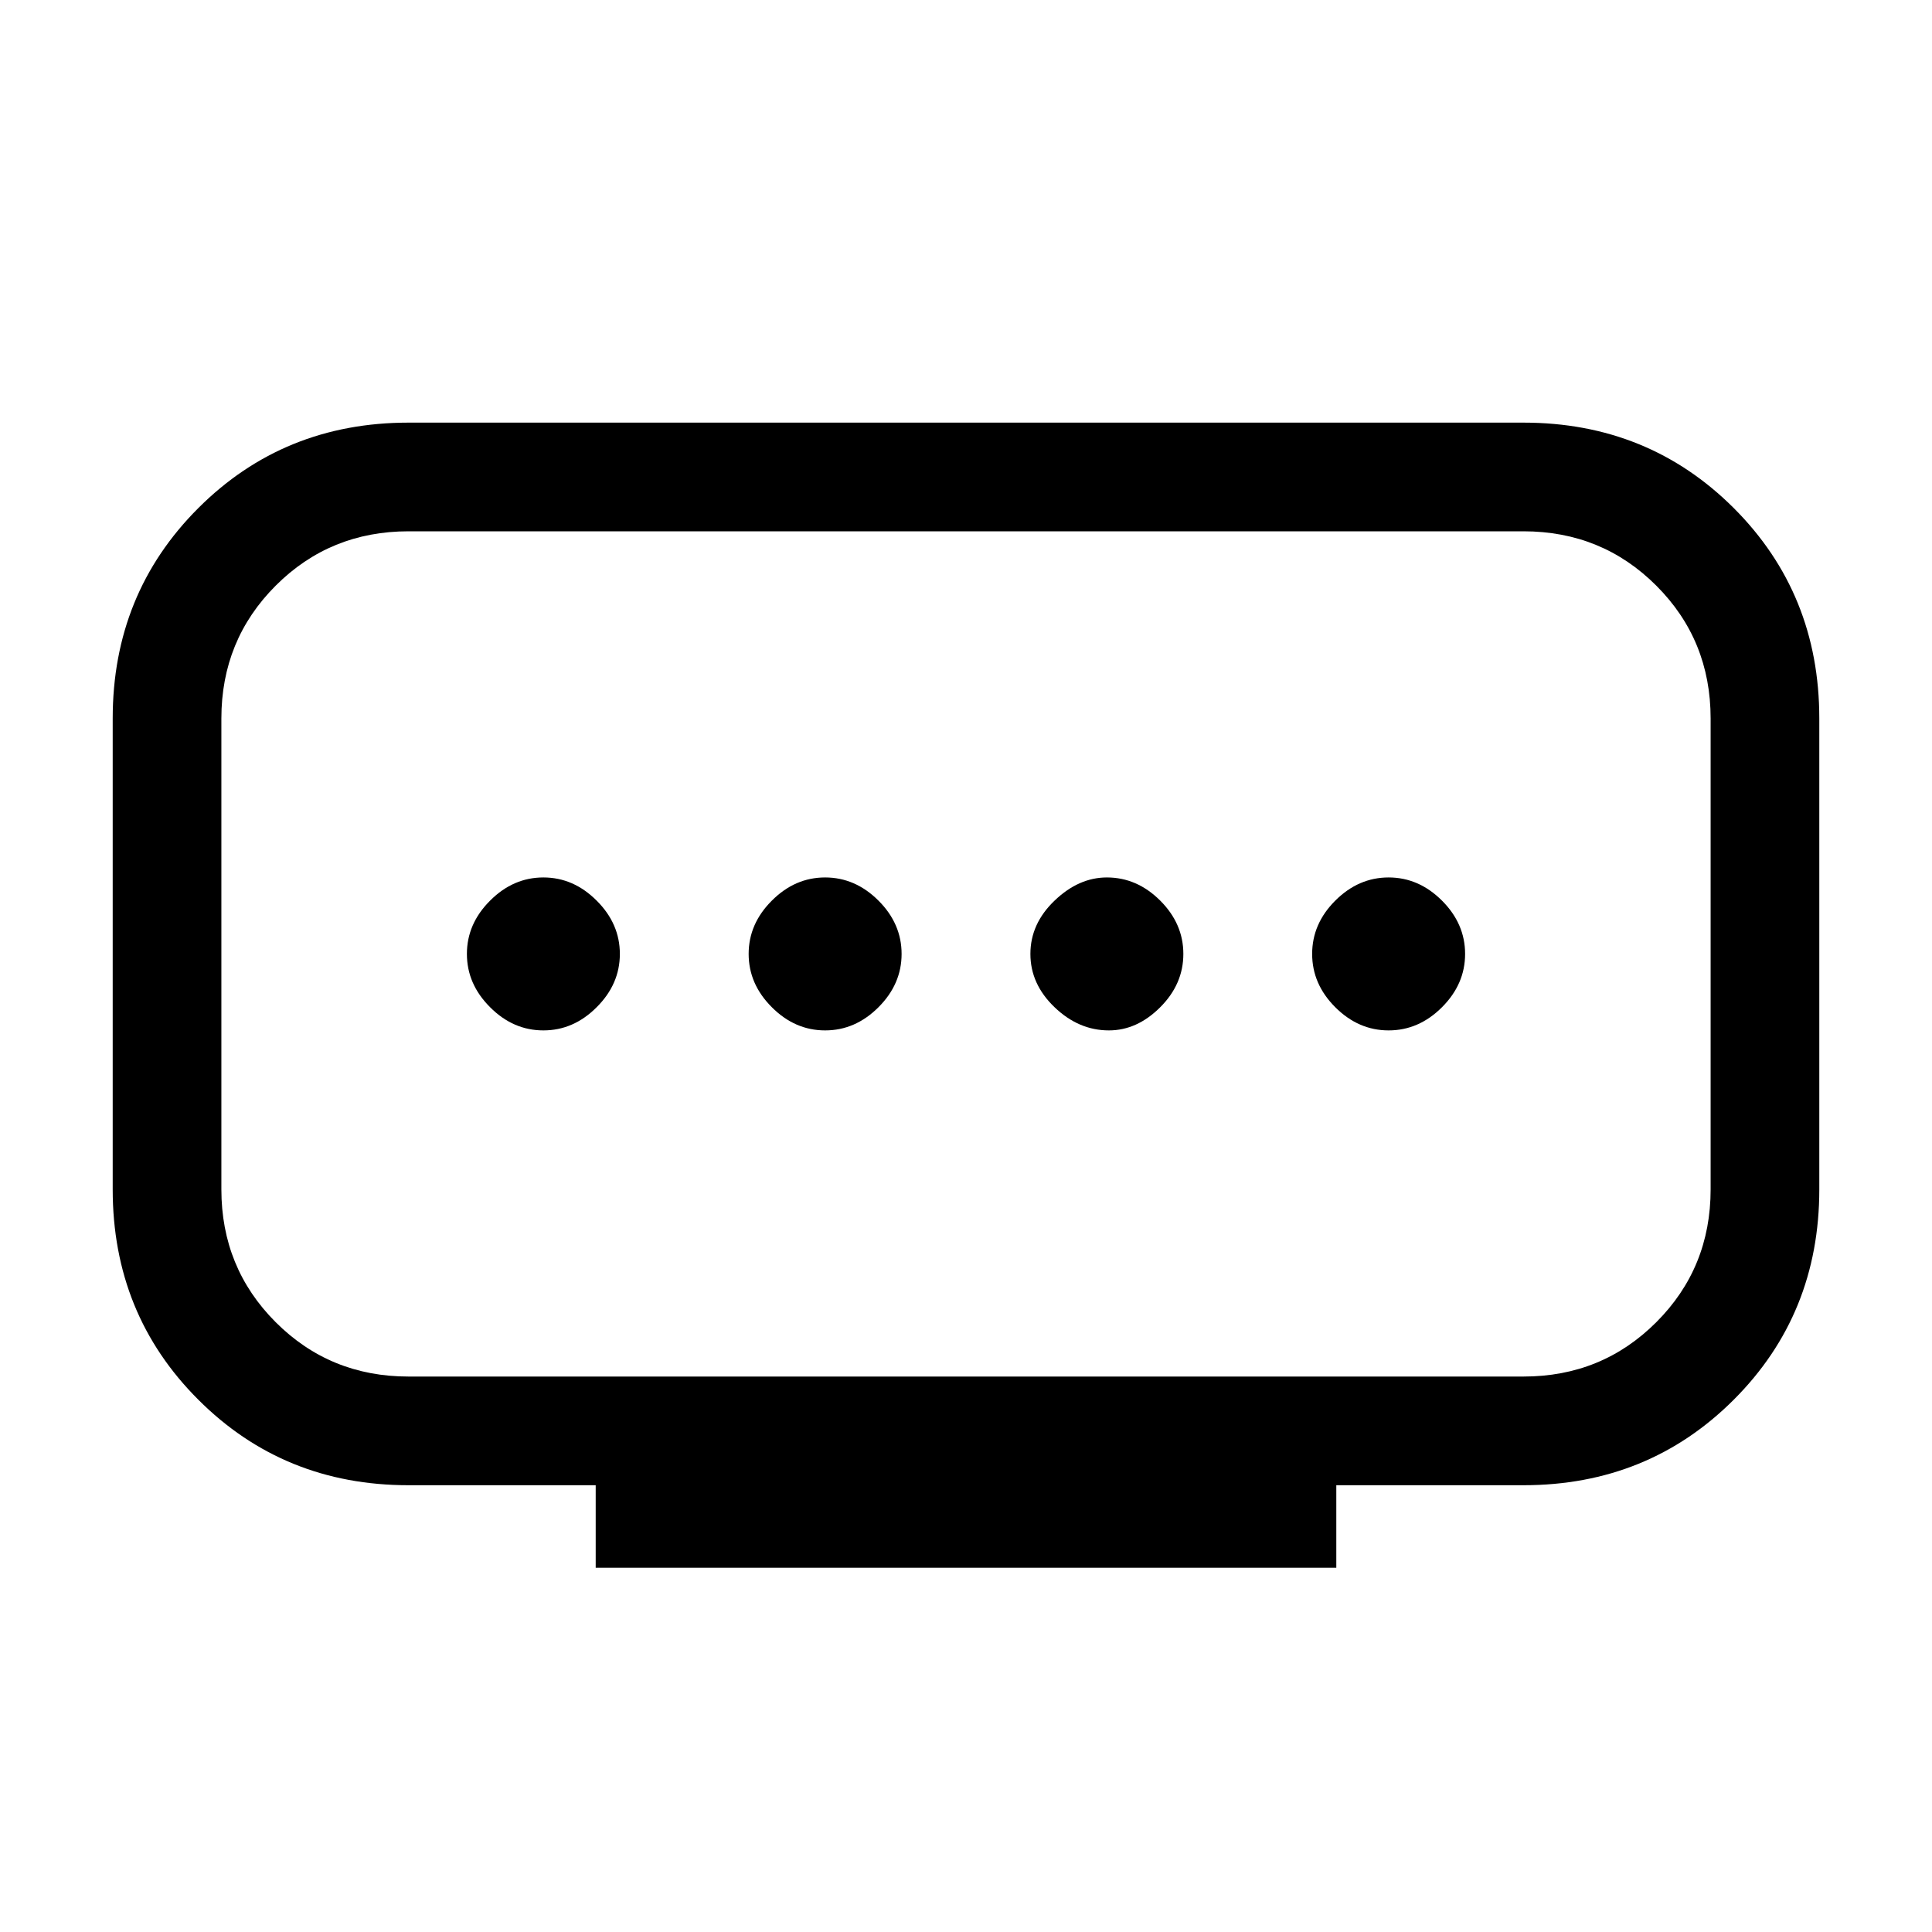 <svg xmlns="http://www.w3.org/2000/svg" height="24" width="24"><path d="M5.075 17.1h13.85q.975 0 1.65-.675.675-.675.675-1.65v-5.85q0-.975-.675-1.65-.675-.675-1.65-.675H5.075q-.975 0-1.65.675-.675.675-.675 1.65v5.85q0 .975.675 1.65.675.675 1.65.675ZM7.4 19.475V18.45H5.075q-1.55 0-2.612-1.063Q1.4 16.325 1.4 14.775v-5.85q0-1.55 1.063-2.613Q3.525 5.25 5.075 5.25h13.85q1.55 0 2.613 1.062Q22.6 7.375 22.6 8.925v5.85q0 1.55-1.062 2.612-1.063 1.063-2.613 1.063H16.6v1.025Zm2.85-6.675q.375 0 .663-.288.287-.287.287-.662 0-.375-.287-.662-.288-.288-.663-.288-.375 0-.662.288-.288.287-.288.662 0 .375.288.662.287.288.662.288Zm-3.5 0q.375 0 .662-.288.288-.287.288-.662 0-.375-.288-.662-.287-.288-.662-.288-.375 0-.662.288-.288.287-.288.662 0 .375.288.662.287.288.662.288Zm7.025 0q.35 0 .638-.288.287-.287.287-.662 0-.375-.287-.662-.288-.288-.663-.288-.35 0-.65.288-.3.287-.3.662 0 .375.3.662.3.288.675.288Zm3.475 0q.375 0 .663-.288.287-.287.287-.662 0-.375-.287-.662-.288-.288-.663-.288-.375 0-.663.288-.287.287-.287.662 0 .375.287.662.288.288.663.288ZM12 11.85Z"/></svg>